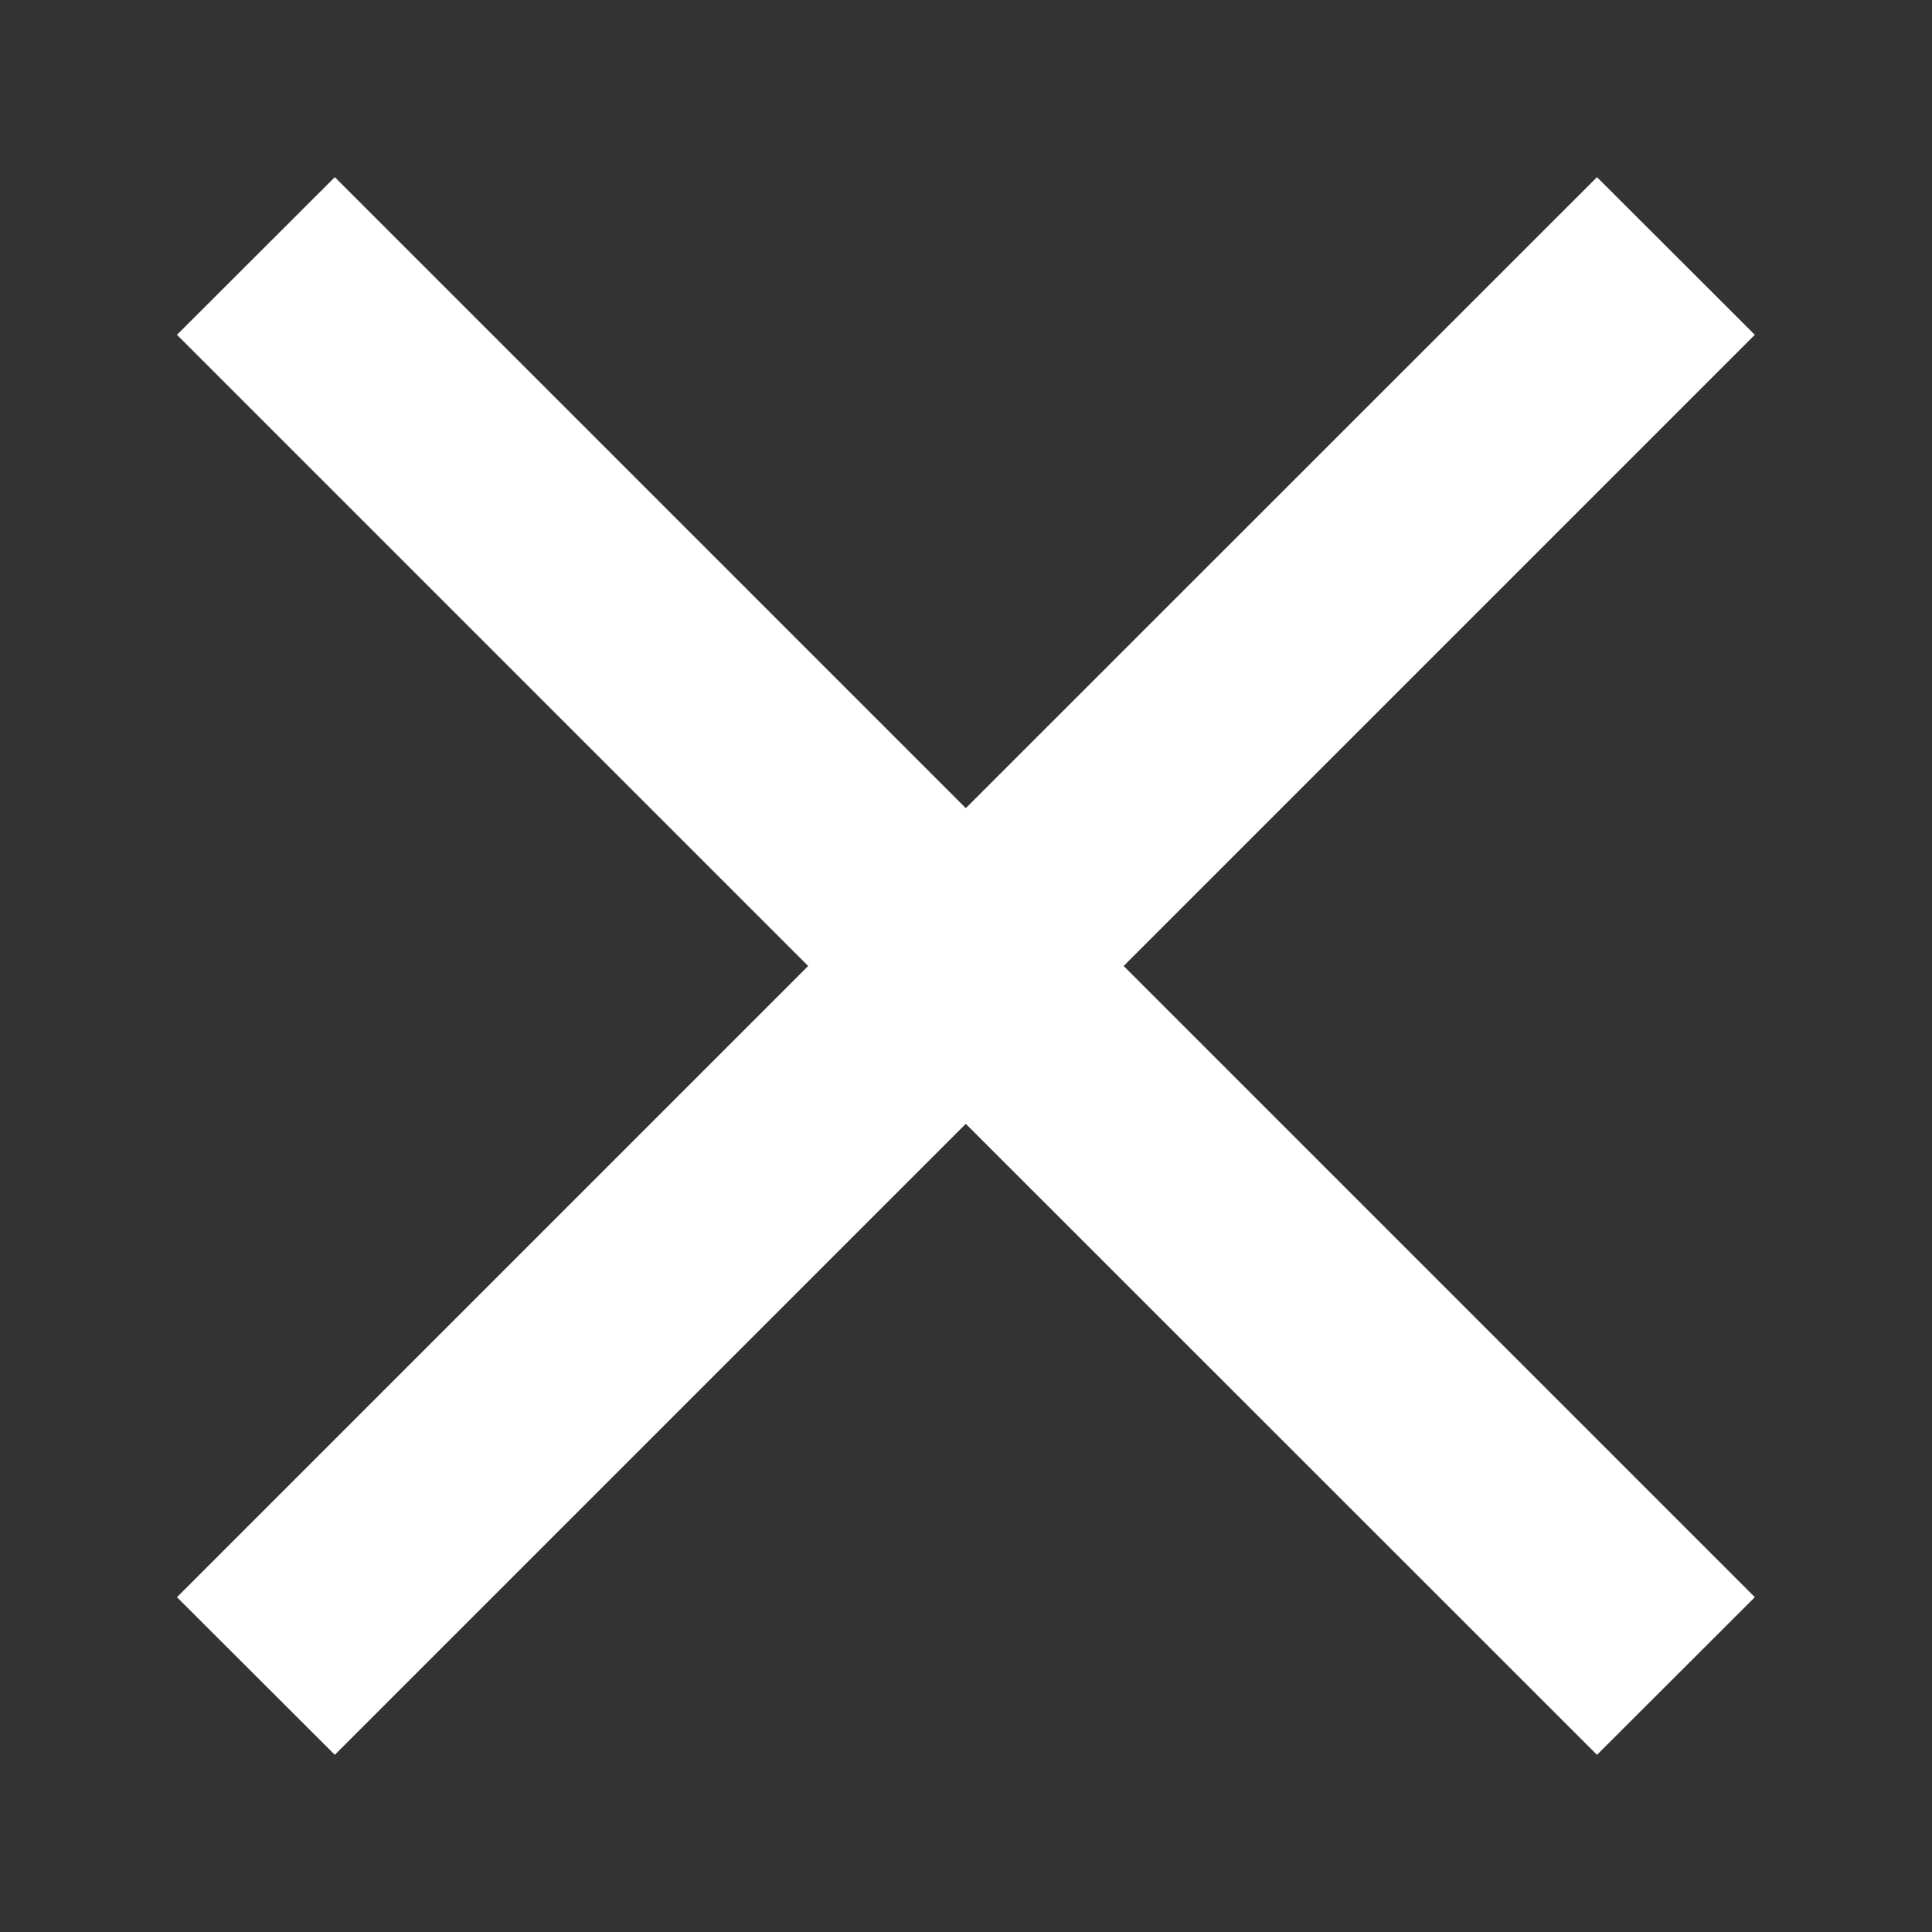 <svg width="10" height="10" viewBox="0 0 10 10" fill="none" xmlns="http://www.w3.org/2000/svg">
<rect x="0" y="0" width="10" height="10" fill="#333333" stroke="none"/>
<path d="M1.733 9.083L0.916 8.267L4.183 5L0.916 1.733L1.733 0.917L4.999 4.183L8.266 0.917L9.083 1.733L5.816 5L9.083 8.267L8.266 9.083L4.999 5.817L1.733 9.083Z" fill="white"/>
</svg>
